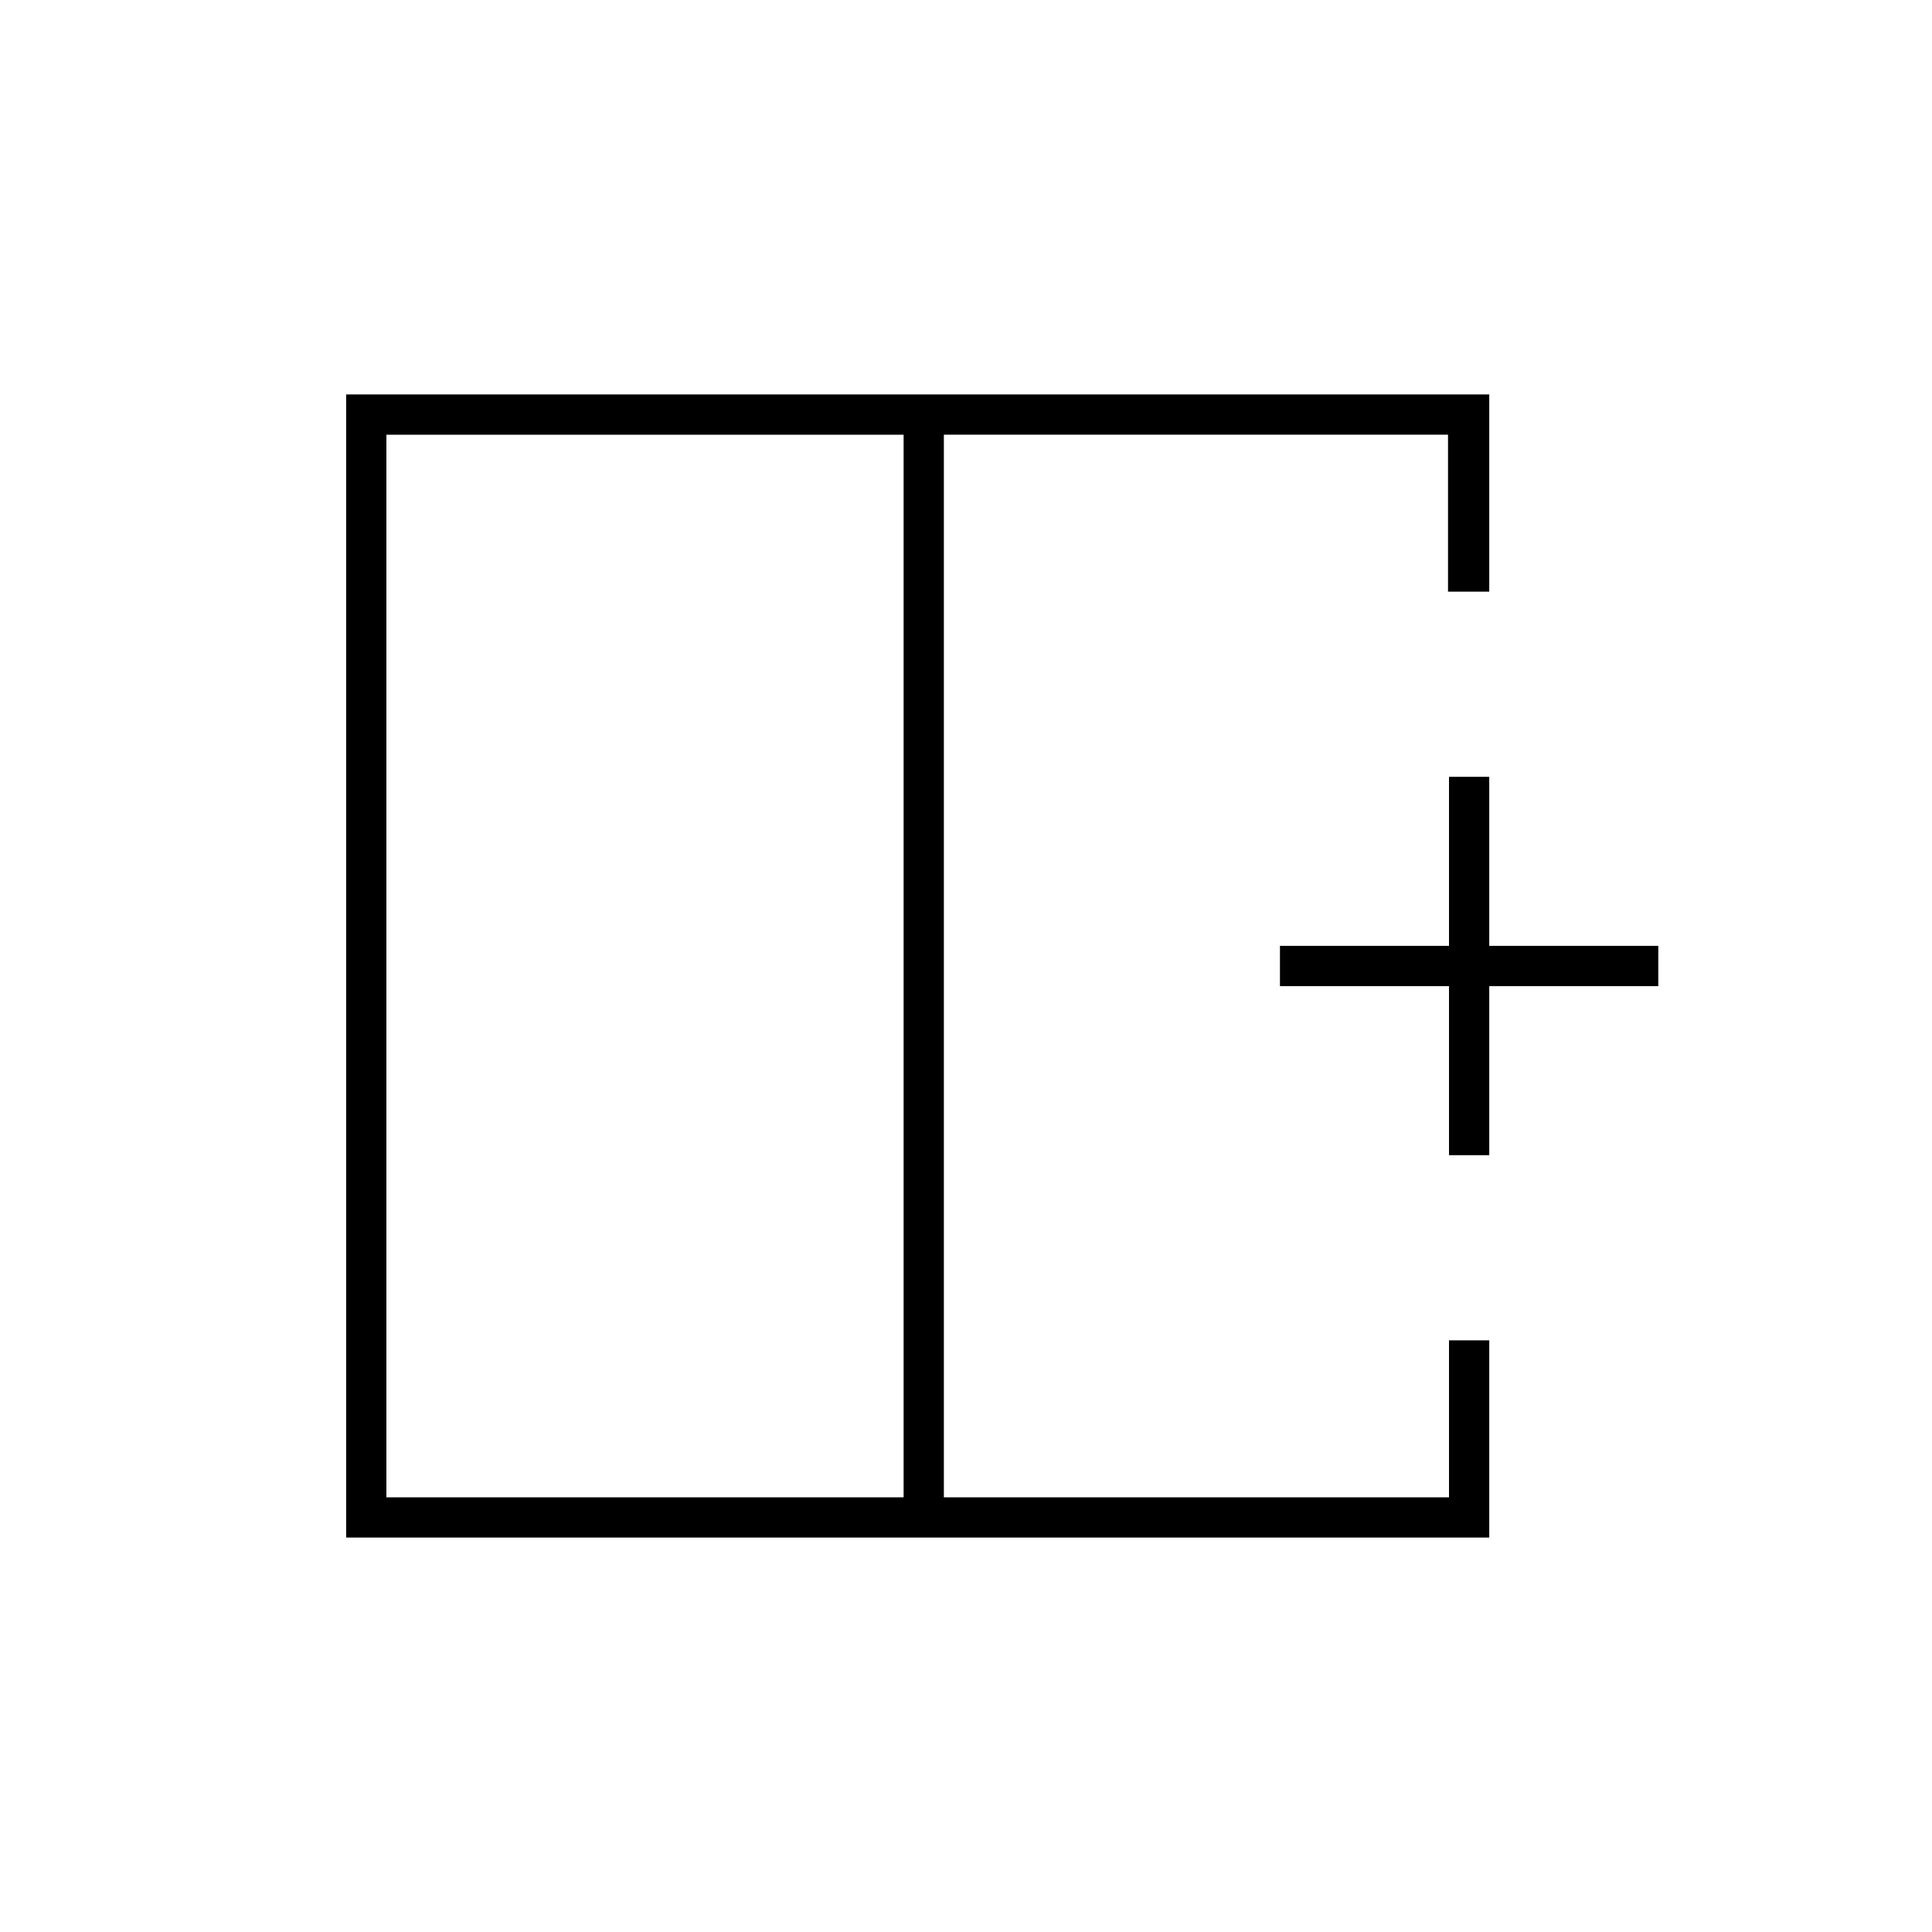<svg xmlns="http://www.w3.org/2000/svg" height="20" viewBox="0 -960 960 960" width="20"><path d="M192-744v528h257v-528H192Zm-20 548v-568h568v98h-20.49v-78H469v528h251v-78h20v98H172Zm297-284Zm-20 0h20-20Zm0 0Zm271 94v-84h-84v-20h84v-84h20v84h84v20h-84v84h-20Z"/></svg>